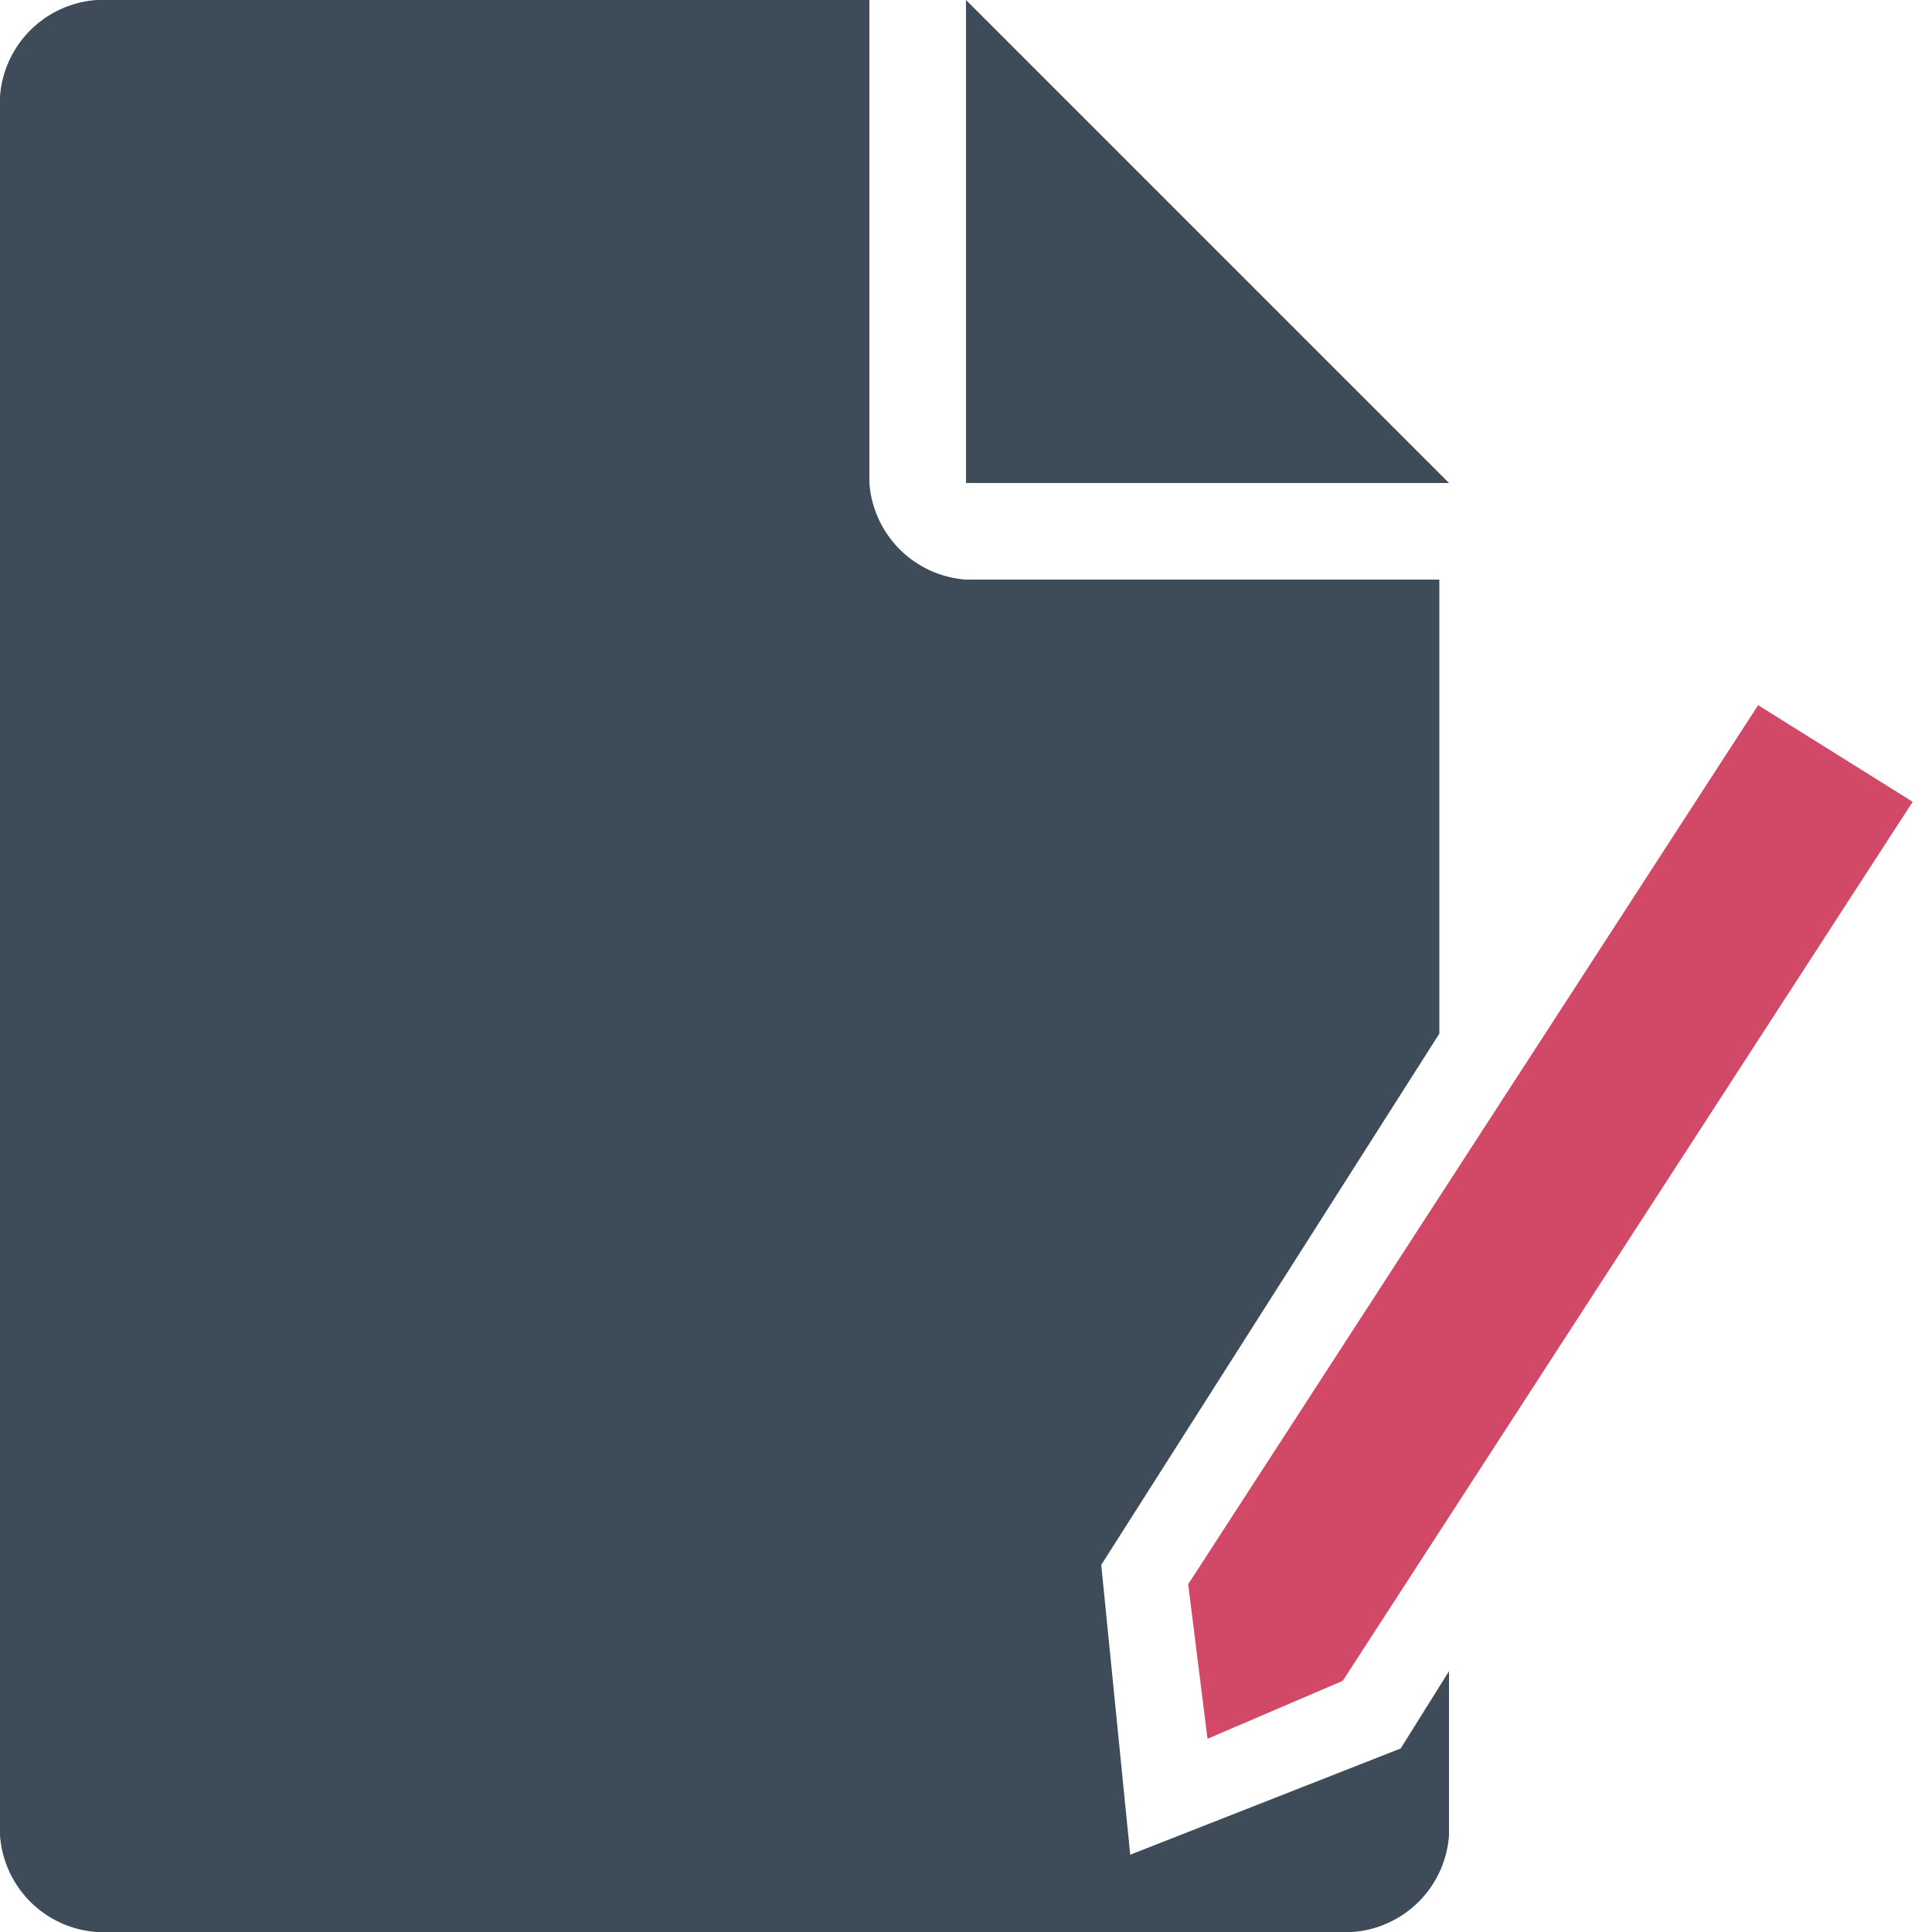 <svg xmlns="http://www.w3.org/2000/svg" width="20" height="20"><defs><style>.cls-1{fill:#3e4b59;}.cls-2{fill:#d14967;}</style></defs><title>Ресурс 17</title><g id="Слой_2" data-name="Слой 2"><g id="Layer_1" data-name="Layer 1"><g id="b4"><polygon class="cls-1" points="10 0 10 5 15 5 10 0"/><polygon class="cls-2" points="18.2 7.3 12.3 16.4 12.5 18 13.9 17.4 19.8 8.3 18.2 7.3"/><path class="cls-1" d="M15,6H10A1.08,1.08,0,0,1,9,5V0H1A1.08,1.08,0,0,0,0,1V19a1.08,1.08,0,0,0,1,1H14a1.08,1.08,0,0,0,1-1V17.3l-.5.8-2.8,1.1-.3-3,3.5-5.5V6Z"/></g></g></g></svg>